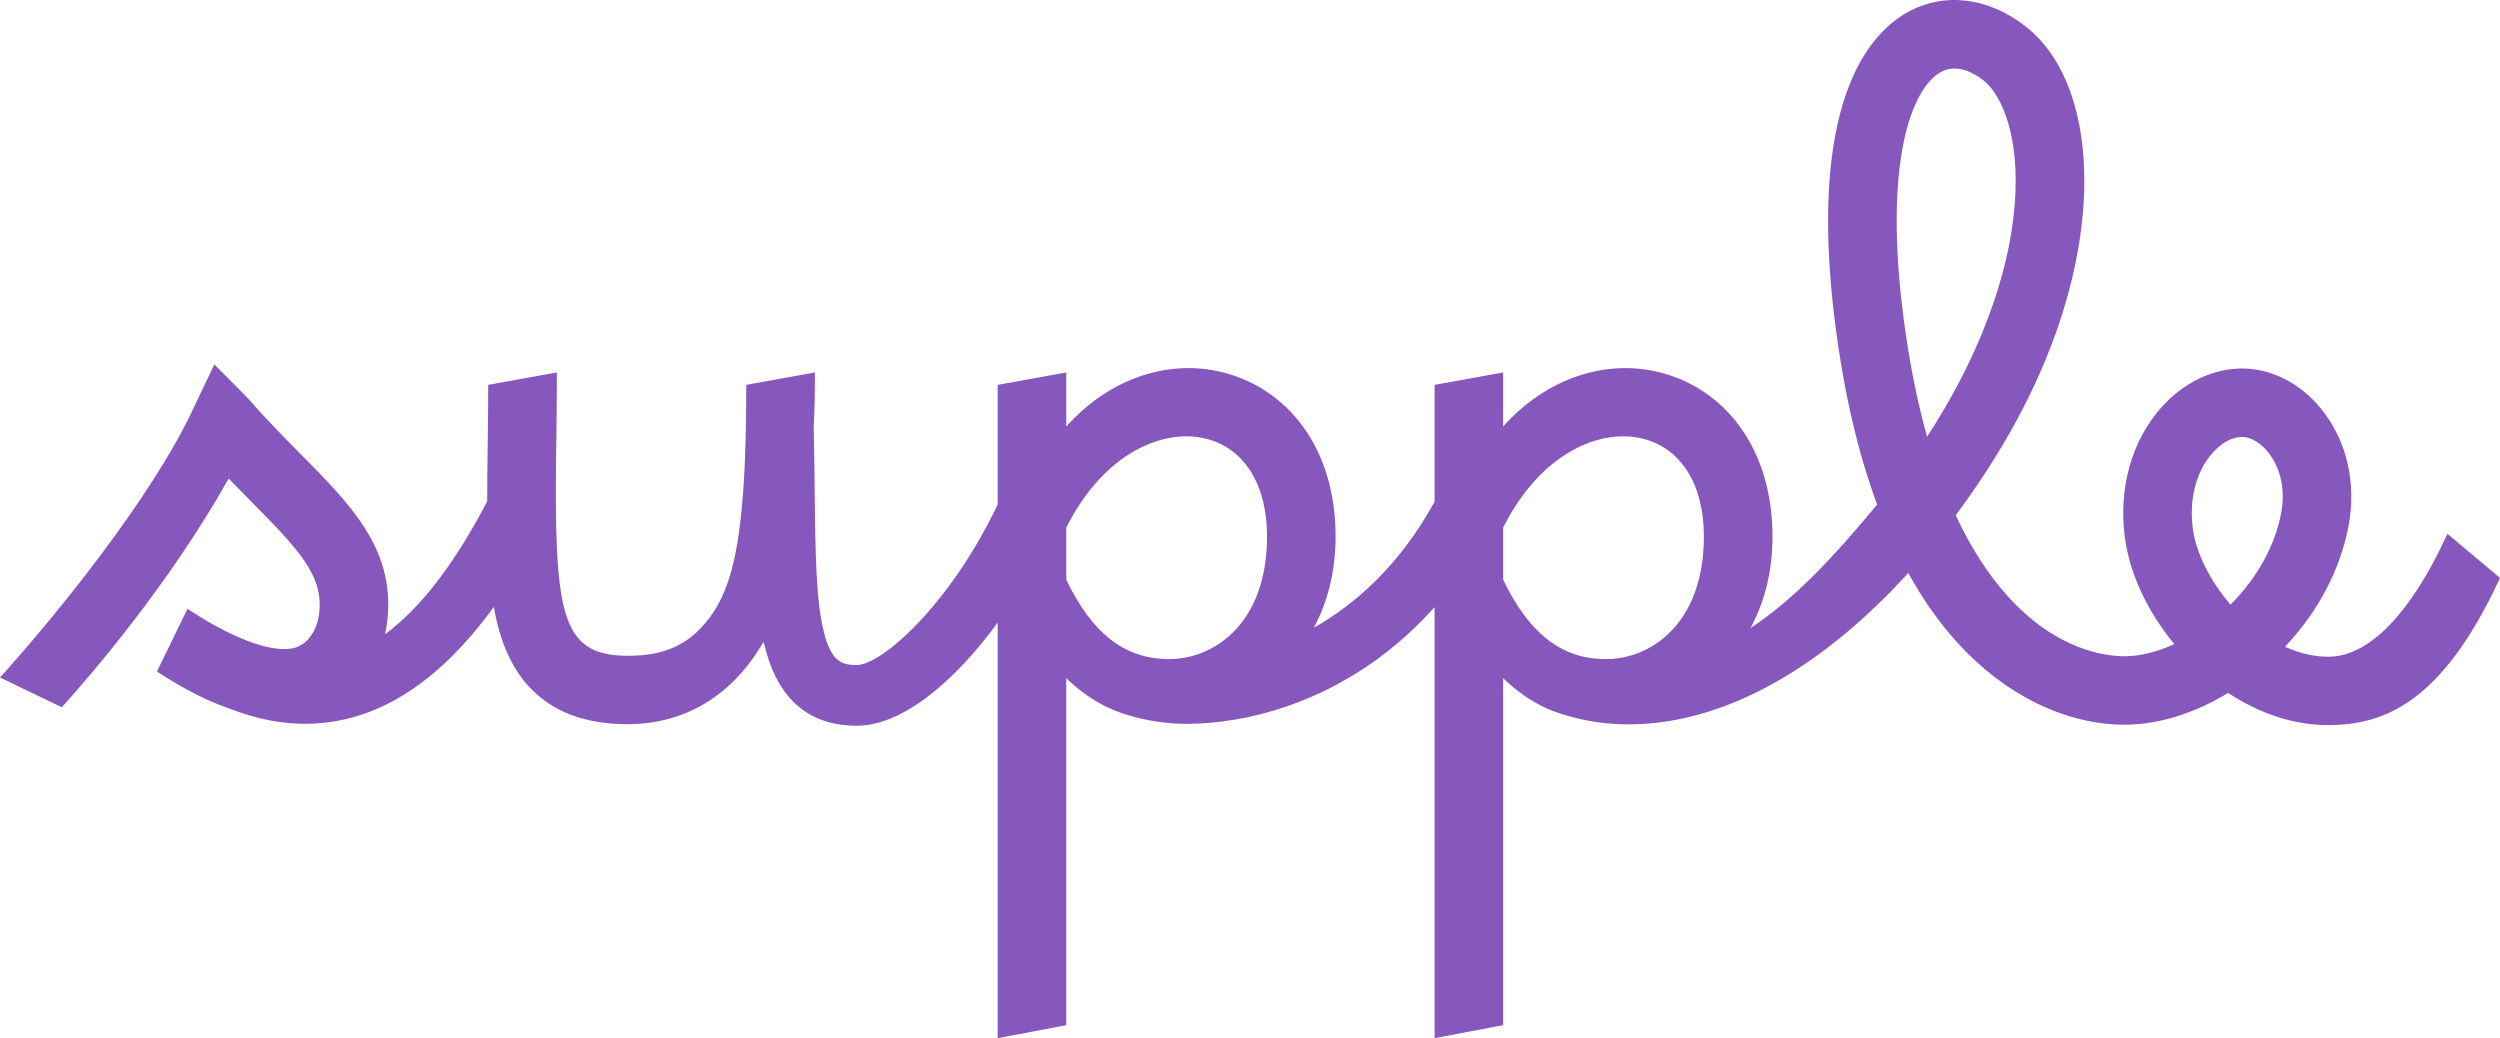 <svg width="236" height="98" viewBox="0 0 236 98" fill="none" xmlns="http://www.w3.org/2000/svg">
<path d="M110.047 62.216C106.041 62.093 103.054 59.71 100.657 54.722V49.805C104.189 42.772 109.731 40.495 113.656 41.367C117.385 42.193 119.609 45.661 119.609 50.642C119.609 54.532 118.471 57.688 116.324 59.767C114.616 61.418 112.374 62.29 110.047 62.216ZM151.287 62.216C147.28 62.093 144.298 59.71 141.897 54.722V49.805C145.434 42.772 150.971 40.495 154.895 41.367C158.623 42.193 160.847 45.661 160.847 50.642C160.847 54.532 159.709 57.688 157.561 59.767C155.861 61.418 153.624 62.29 151.287 62.216ZM190.186 19.352C189.643 26.158 186.711 33.901 181.915 41.225C180.967 37.845 180.216 34.053 179.686 29.944C177.807 15.398 180.404 8.389 183.198 6.81C183.603 6.581 184.045 6.465 184.506 6.465C185.58 6.465 186.585 7.076 187.241 7.591C188.93 8.919 190.712 12.799 190.186 19.352ZM215.332 48.477C214.745 51.544 213.056 54.584 210.561 57.075C208.613 54.825 207.287 52.148 206.996 49.856C206.643 47.09 207.32 44.506 208.855 42.769C209.706 41.801 210.723 41.247 211.647 41.247C212.444 41.247 213.34 41.762 214.053 42.624C215.3 44.122 215.761 46.255 215.332 48.477ZM231.041 50.391L230.863 50.763C227.541 57.907 223.673 61.893 219.982 61.989C218.573 62.026 217.144 61.711 215.705 61.053C218.832 57.735 220.898 53.818 221.696 49.694C222.485 45.573 221.518 41.495 219.047 38.51C217.087 36.142 214.389 34.785 211.647 34.785C208.867 34.785 206.08 36.14 203.995 38.5C201.232 41.629 199.988 46.065 200.576 50.672C201.013 54.081 202.667 57.666 205.258 60.807C203.614 61.553 201.998 61.95 200.556 61.95C198.774 61.95 194.136 61.395 189.525 56.276C187.659 54.207 186.01 51.638 184.62 48.642C185.272 47.763 185.916 46.856 186.54 45.945C194.042 34.975 196.177 25.71 196.646 19.866C197.271 12.033 195.306 5.709 191.248 2.519C187.691 -0.282 183.489 -0.78 180.007 1.191C176.336 3.268 170.572 9.875 173.265 30.77C174.08 37.113 175.408 42.782 177.202 47.622C172.949 52.778 169.187 56.707 165.245 59.292C166.445 57.07 167.324 54.229 167.324 50.642C167.324 46.615 166.257 43.028 164.241 40.269C162.281 37.579 159.534 35.778 156.297 35.061C151.193 33.93 145.75 35.918 141.897 40.266V35.16L135.425 36.332V47.364C132.082 53.443 127.874 57.082 124.025 59.257C125.213 57.042 126.079 54.212 126.079 50.642C126.079 46.615 125.018 43.025 123.001 40.269C121.036 37.579 118.289 35.778 115.06 35.061C109.953 33.93 104.513 35.918 100.657 40.266V35.16L94.18 36.332V47.622C89.682 57.089 83.235 62.777 80.873 62.777C79.572 62.777 78.515 62.553 77.794 59.75C77.017 56.747 76.968 52.103 76.903 46.215C76.886 44.42 76.866 42.56 76.822 40.582L76.81 40.434C76.891 38.855 76.928 37.207 76.928 35.536V35.16L70.446 36.33V36.593C70.446 51.995 68.972 56.355 66.06 59.39C63.823 61.723 60.948 61.937 58.99 61.903C52.915 61.78 52.303 57.833 52.506 42.328L52.513 42.193C52.538 40.185 52.57 37.69 52.57 35.536V35.16L46.085 36.33V36.593C46.085 38.387 46.073 39.727 46.048 41.266L46.036 42.244C46.009 44.028 45.992 45.718 45.992 47.322C42.945 53.19 39.717 57.385 36.347 59.875C36.468 59.331 36.562 58.769 36.607 58.193C37.137 51.707 33.082 47.607 28.355 42.836C26.792 41.261 25.03 39.478 23.26 37.441L20.234 34.403L18.288 38.483C14.396 46.913 5.137 58.264 0.279 63.645L0 63.955L5.833 66.766L5.991 66.591C8.235 64.103 15.931 55.281 21.586 45.171C22.312 45.925 23.015 46.634 23.684 47.307L23.773 47.403C28.278 51.953 30.433 54.288 30.154 57.666C30.06 58.868 29.505 60.371 28.253 60.986C26.419 61.886 22.584 60.642 17.997 57.668L17.701 57.474L14.813 63.391L15.045 63.541C17.486 65.123 19.728 66.246 21.821 66.948C24.178 67.857 26.516 68.328 28.789 68.328C30.502 68.328 32.208 68.067 33.859 67.554C38.441 66.125 42.711 62.681 46.616 57.291C46.769 58.171 46.964 59.006 47.203 59.797C48.884 65.359 52.802 68.241 58.857 68.362L59.197 68.365C63.115 68.365 66.489 67.005 69.227 64.325C70.276 63.3 71.236 62.038 72.083 60.57C72.132 60.779 72.184 60.984 72.233 61.184C73.492 66.044 76.397 68.507 80.873 68.507C85.175 68.507 90.06 64.398 94.18 58.779V98L100.657 96.776V64.024C101.726 65.059 102.856 65.884 104.044 66.512L104.039 66.519L104.436 66.716C104.525 66.761 104.626 66.8 104.72 66.842C104.873 66.911 105.019 66.98 105.169 67.042C105.48 67.167 105.796 67.285 106.129 67.396C106.169 67.409 106.206 67.419 106.243 67.431C108.008 68 110.067 68.332 111.975 68.332C115.028 68.332 118.289 67.771 121.404 66.704C125.524 65.297 130.737 62.573 135.425 57.311V98L141.897 96.776V64.024C143.205 65.29 144.607 66.246 146.086 66.904L146.081 66.911L146.187 66.951C146.685 67.167 147.199 67.342 147.717 67.49C153.859 69.384 160.992 68.239 167.956 64.204C172.147 61.78 176.24 58.378 180.14 54.091C181.485 56.538 183.02 58.722 184.709 60.592C189.182 65.561 194.958 68.409 200.556 68.409C203.723 68.409 207.102 67.372 210.338 65.411C213.347 67.401 216.608 68.451 219.773 68.451C219.899 68.451 220.027 68.451 220.145 68.446C224.848 68.325 230.389 66.606 235.899 54.774L236 54.554" fill="#8657BD"/>
</svg>
